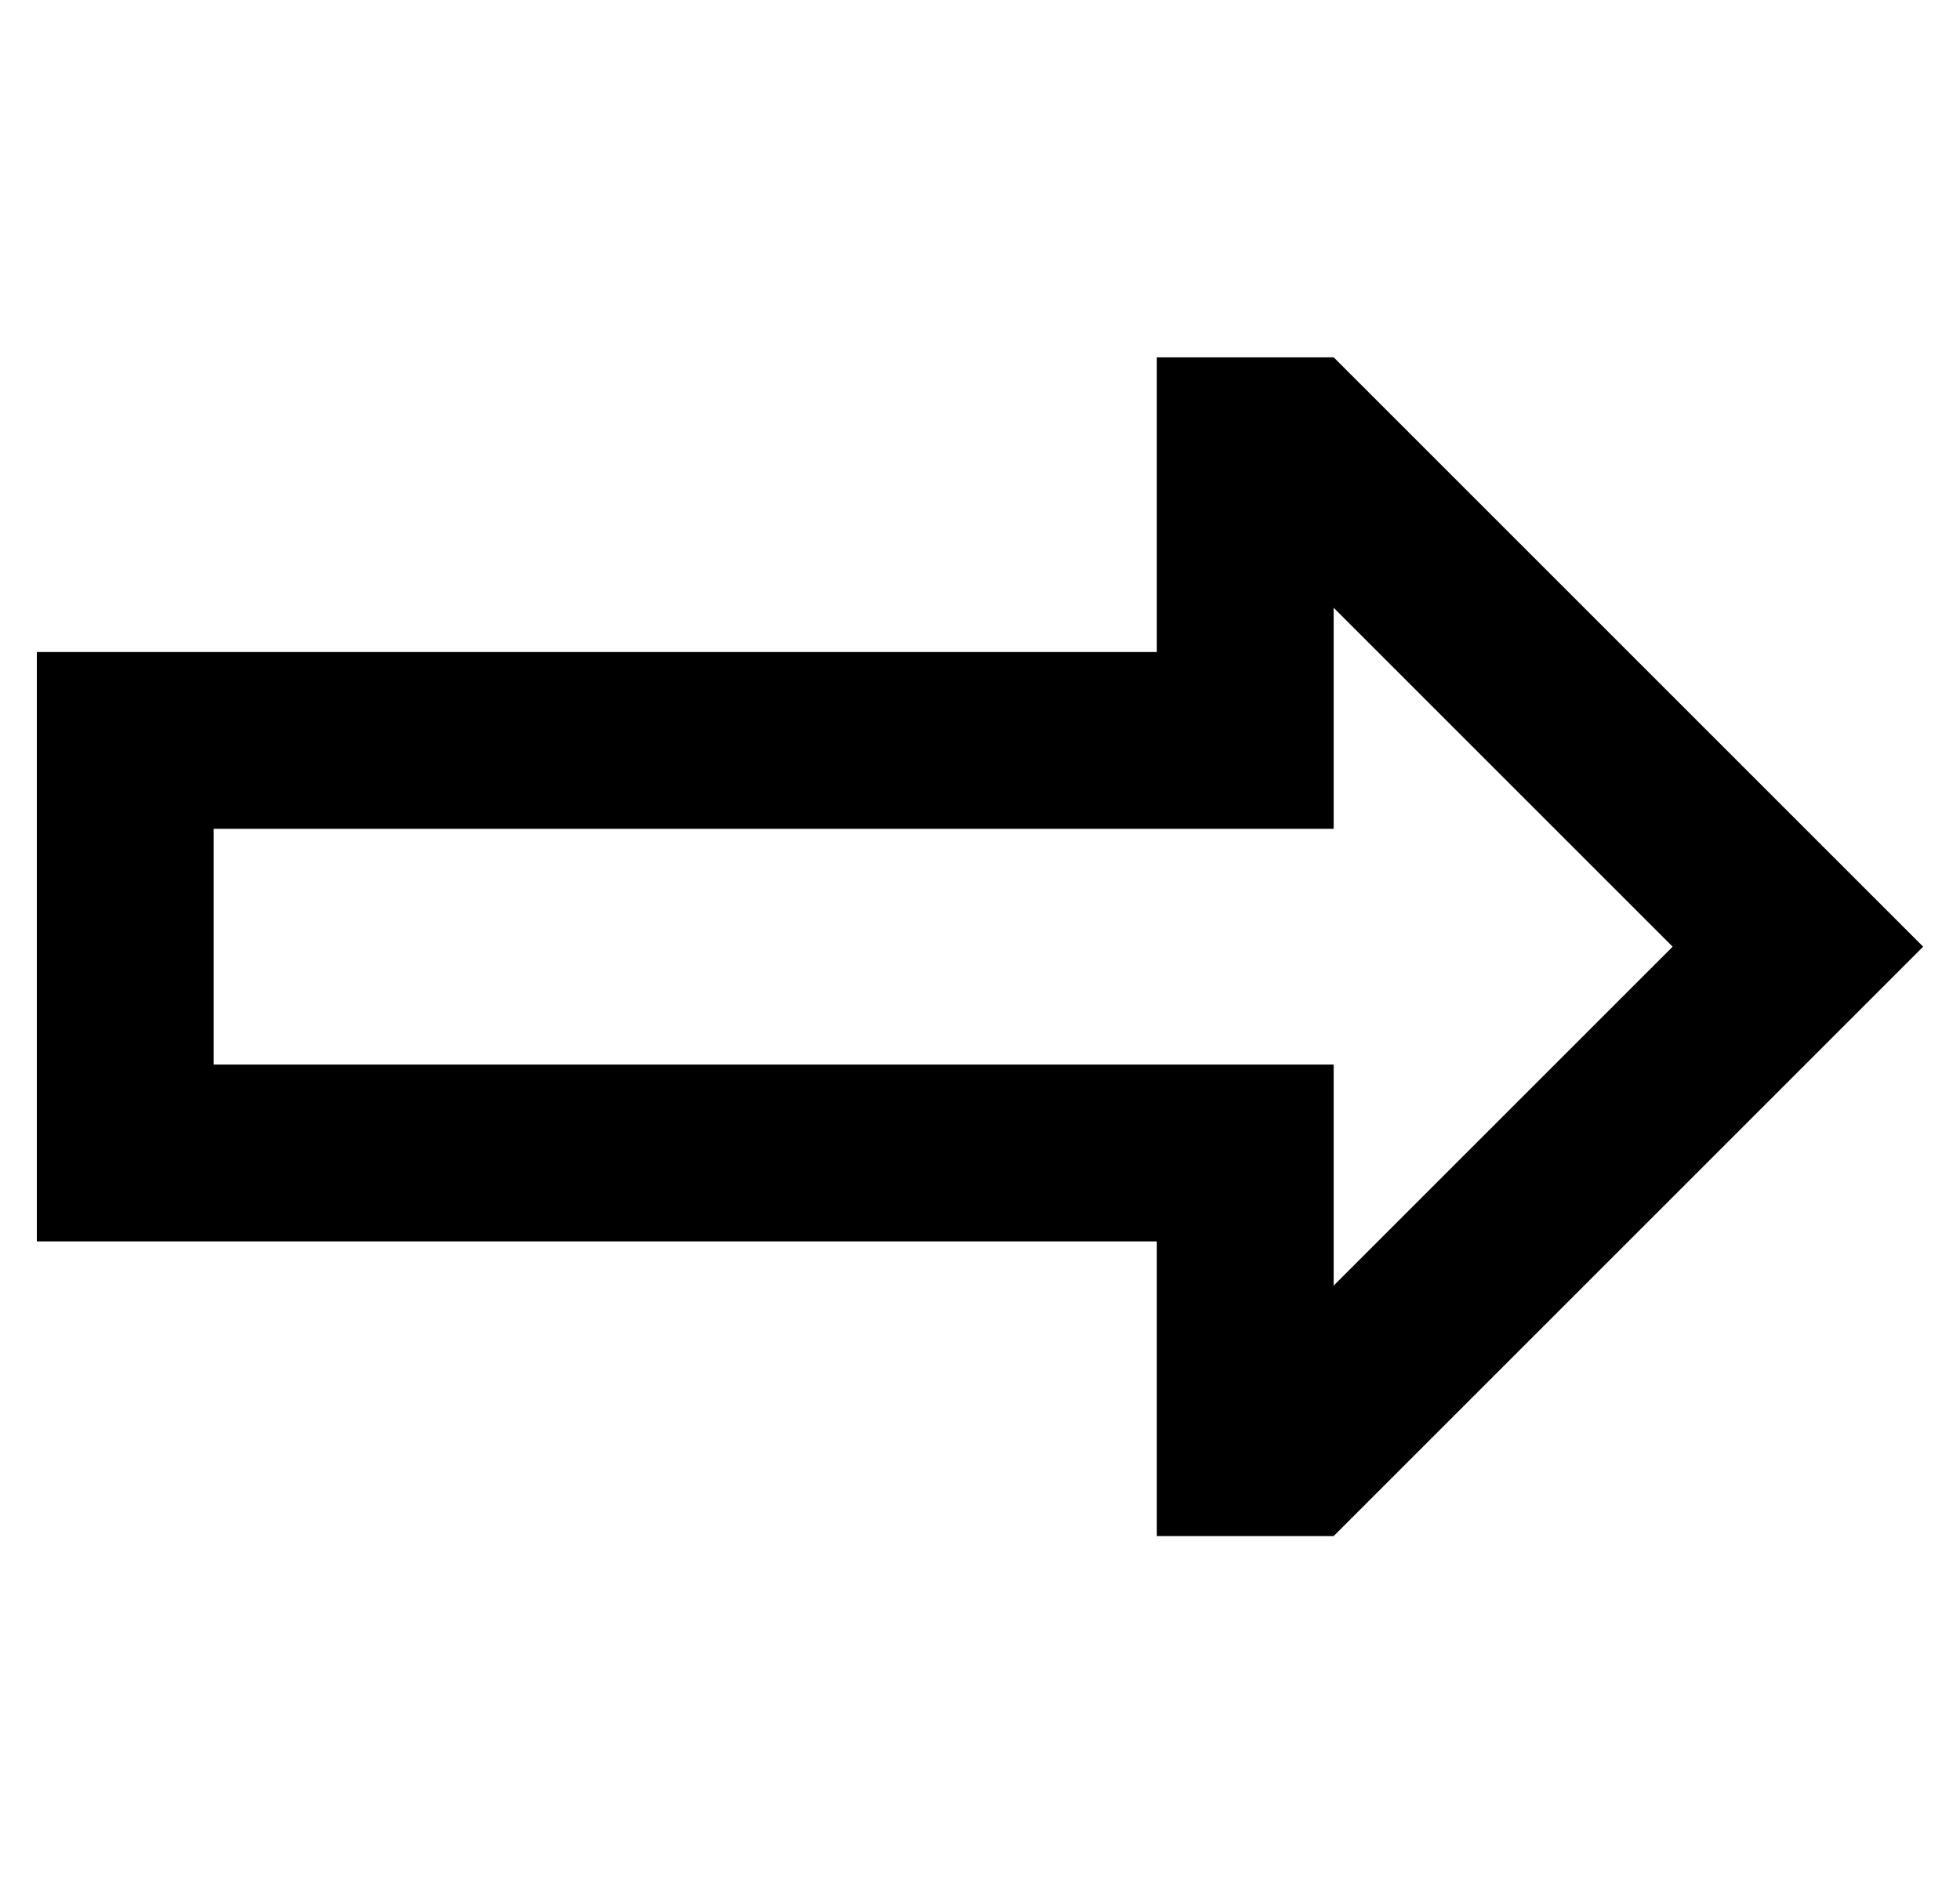 <?xml version="1.0" standalone="no"?>
<!DOCTYPE svg PUBLIC "-//W3C//DTD SVG 1.1//EN" "http://www.w3.org/Graphics/SVG/1.1/DTD/svg11.dtd" >
<svg xmlns="http://www.w3.org/2000/svg" xmlns:xlink="http://www.w3.org/1999/xlink" version="1.1" viewBox="-10 -40 532 512">
   <path fill="currentColor"
d="M352 185h-48h48h-304v64v0h256h48v48v0v12v0l92 -92v0l-92 -92v0v12v0v48v0zM478 183l34 34l-34 -34l34 34l-34 34v0l-126 126v0h-48v0v-32v0v-16v0v-32v0h-48h-256v-48v0v-64v0v-48v0h48h256v-32v0v-16v0v-32v0h48v0l126 126v0z" />
</svg>
